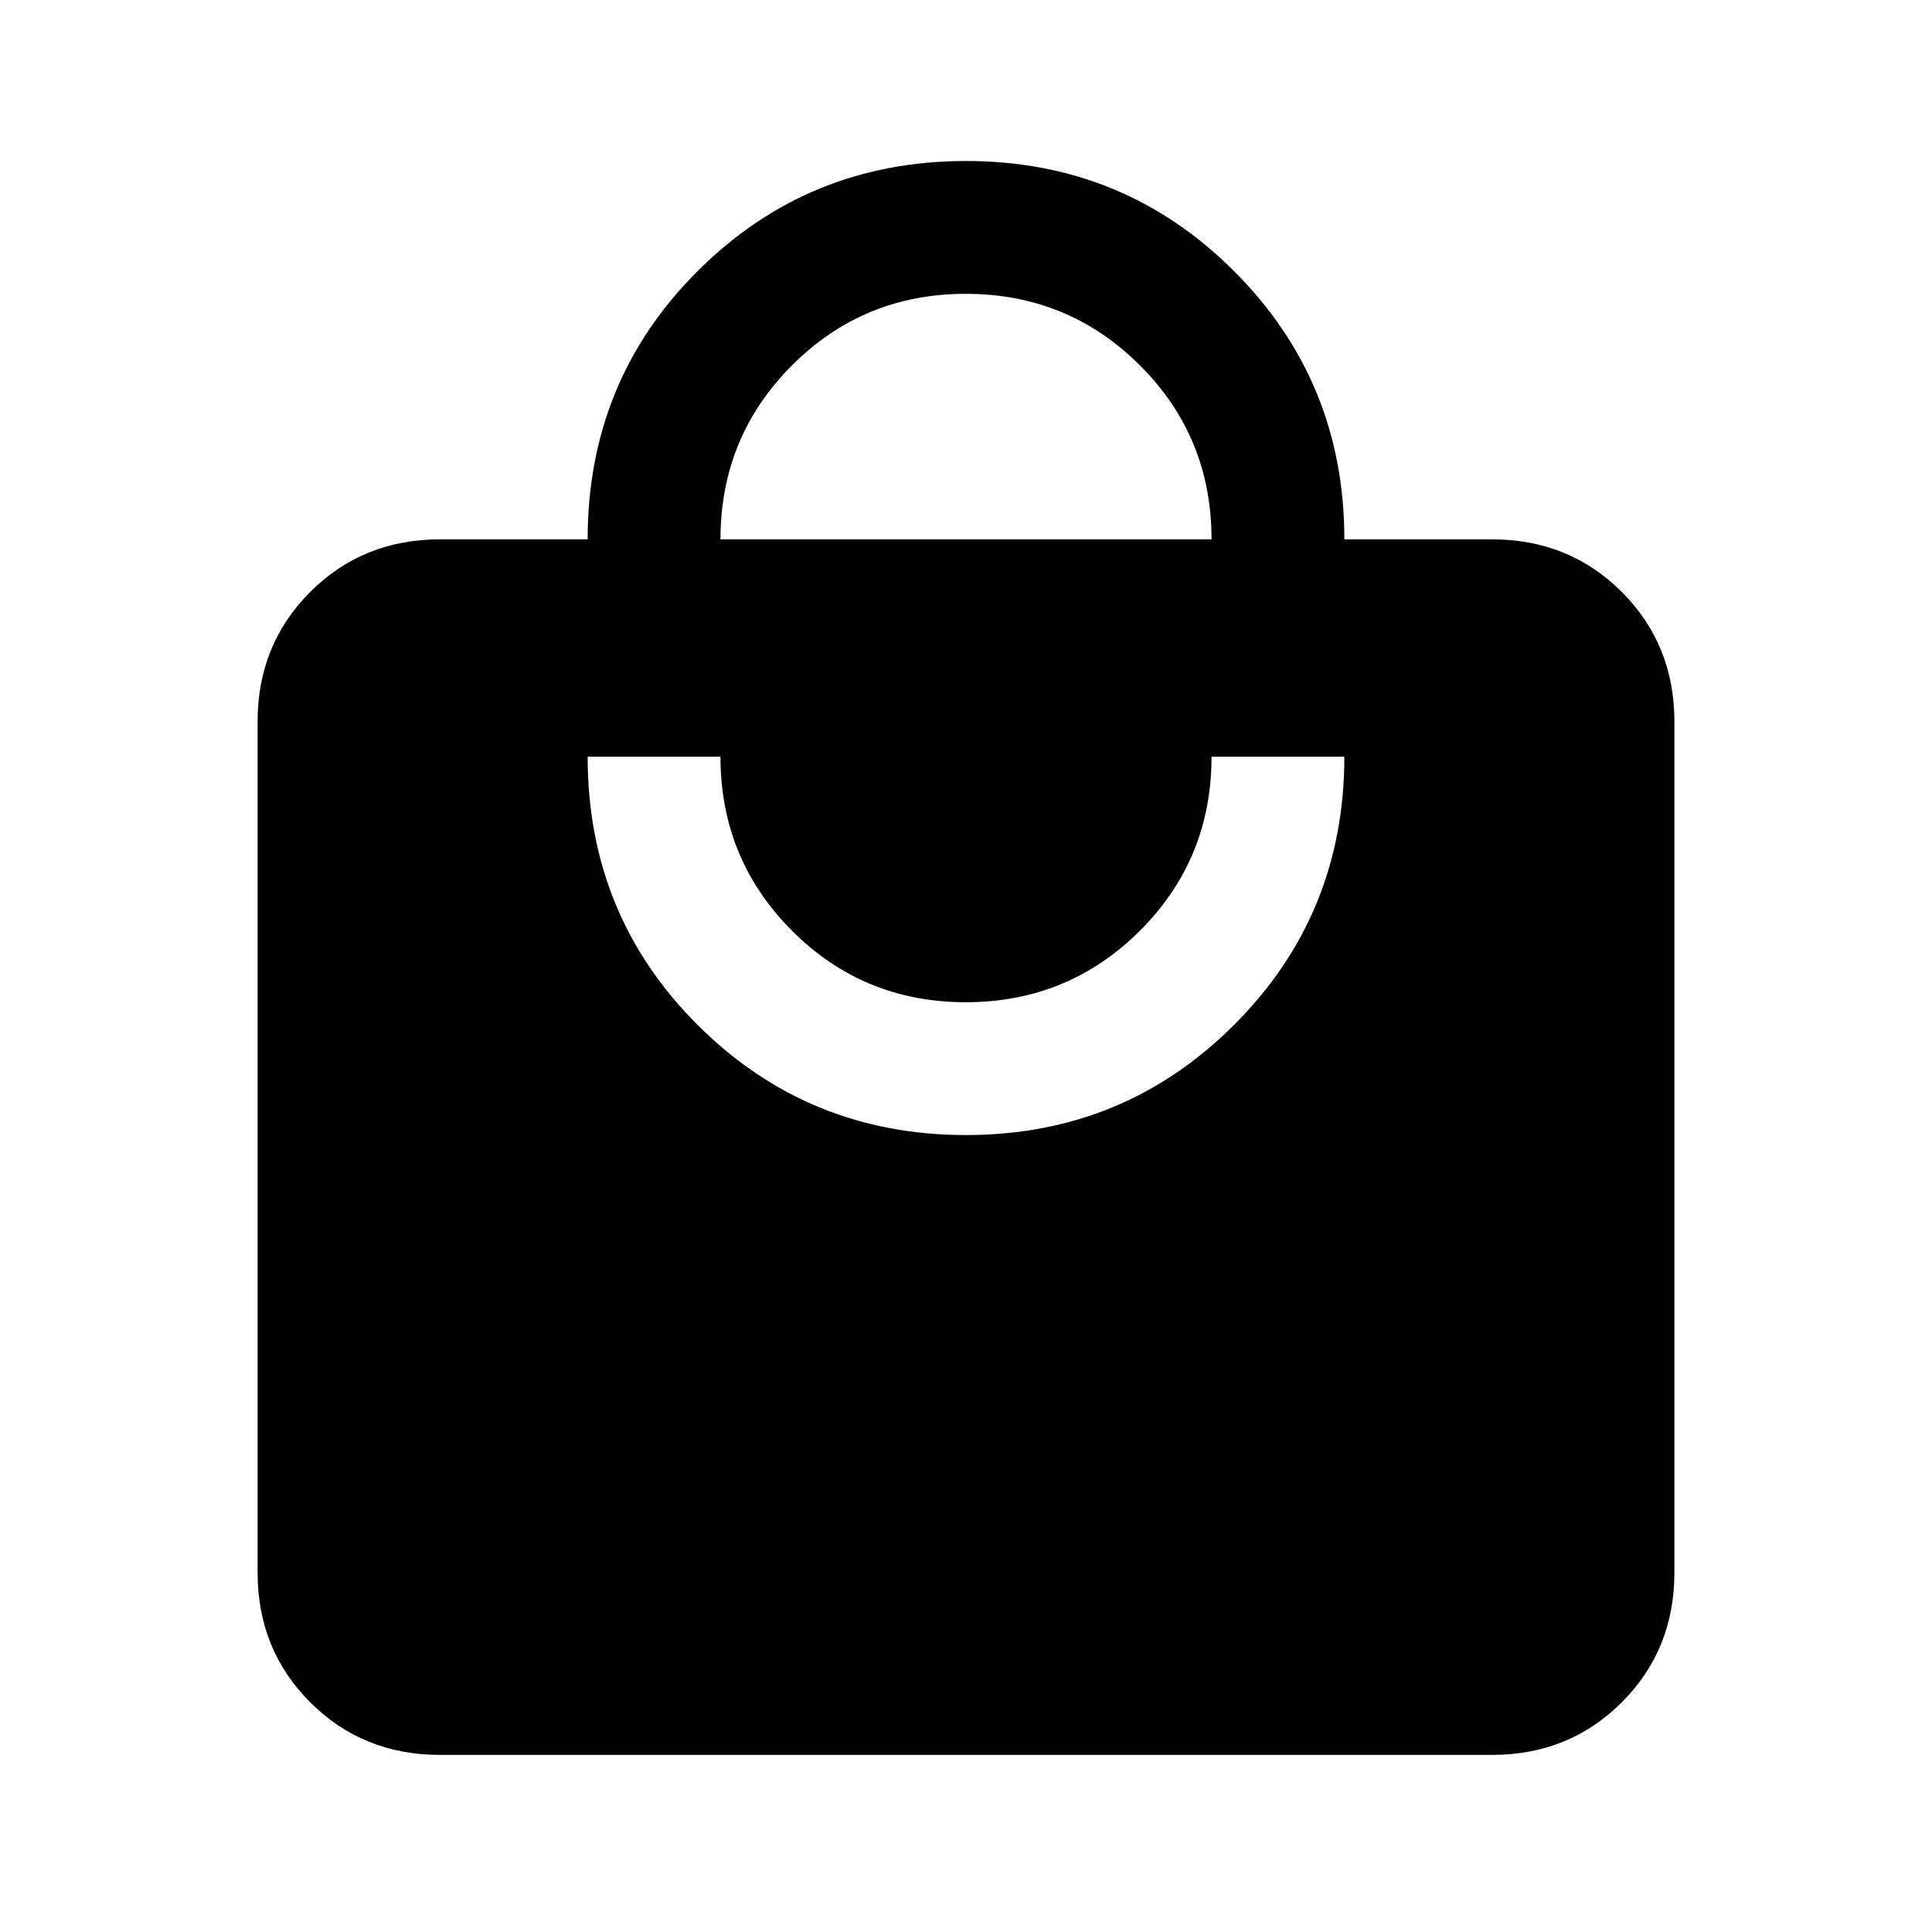 <svg xmlns="http://www.w3.org/2000/svg" height="24" viewBox="0 -960 960 960" width="24"><path d="M218.62-88q-38.35 0-64.48-26.14Q128-140.27 128-178.62v-422.76q0-38.35 26.14-64.48Q180.27-692 218.62-692H292q0-78.85 54.77-133.42Q401.53-880 480-880t133.23 54.77Q668-770.47 668-692h73.38q38.35 0 64.48 26.14Q832-639.73 832-601.38v422.76q0 38.35-26.14 64.48Q779.73-88 741.38-88H218.62ZM480-396q78.47 0 133.23-54.77Q668-505.53 668-584h-66q0 51-35.62 86.5t-86.5 35.5q-50.88 0-86.38-35.58Q358-533.17 358-584h-66q0 78.85 54.77 133.42Q401.53-396 480-396ZM358-692h244q0-51-35.62-86.5t-86.5-35.5q-50.88 0-86.38 35.58Q358-742.83 358-692Z"/></svg>